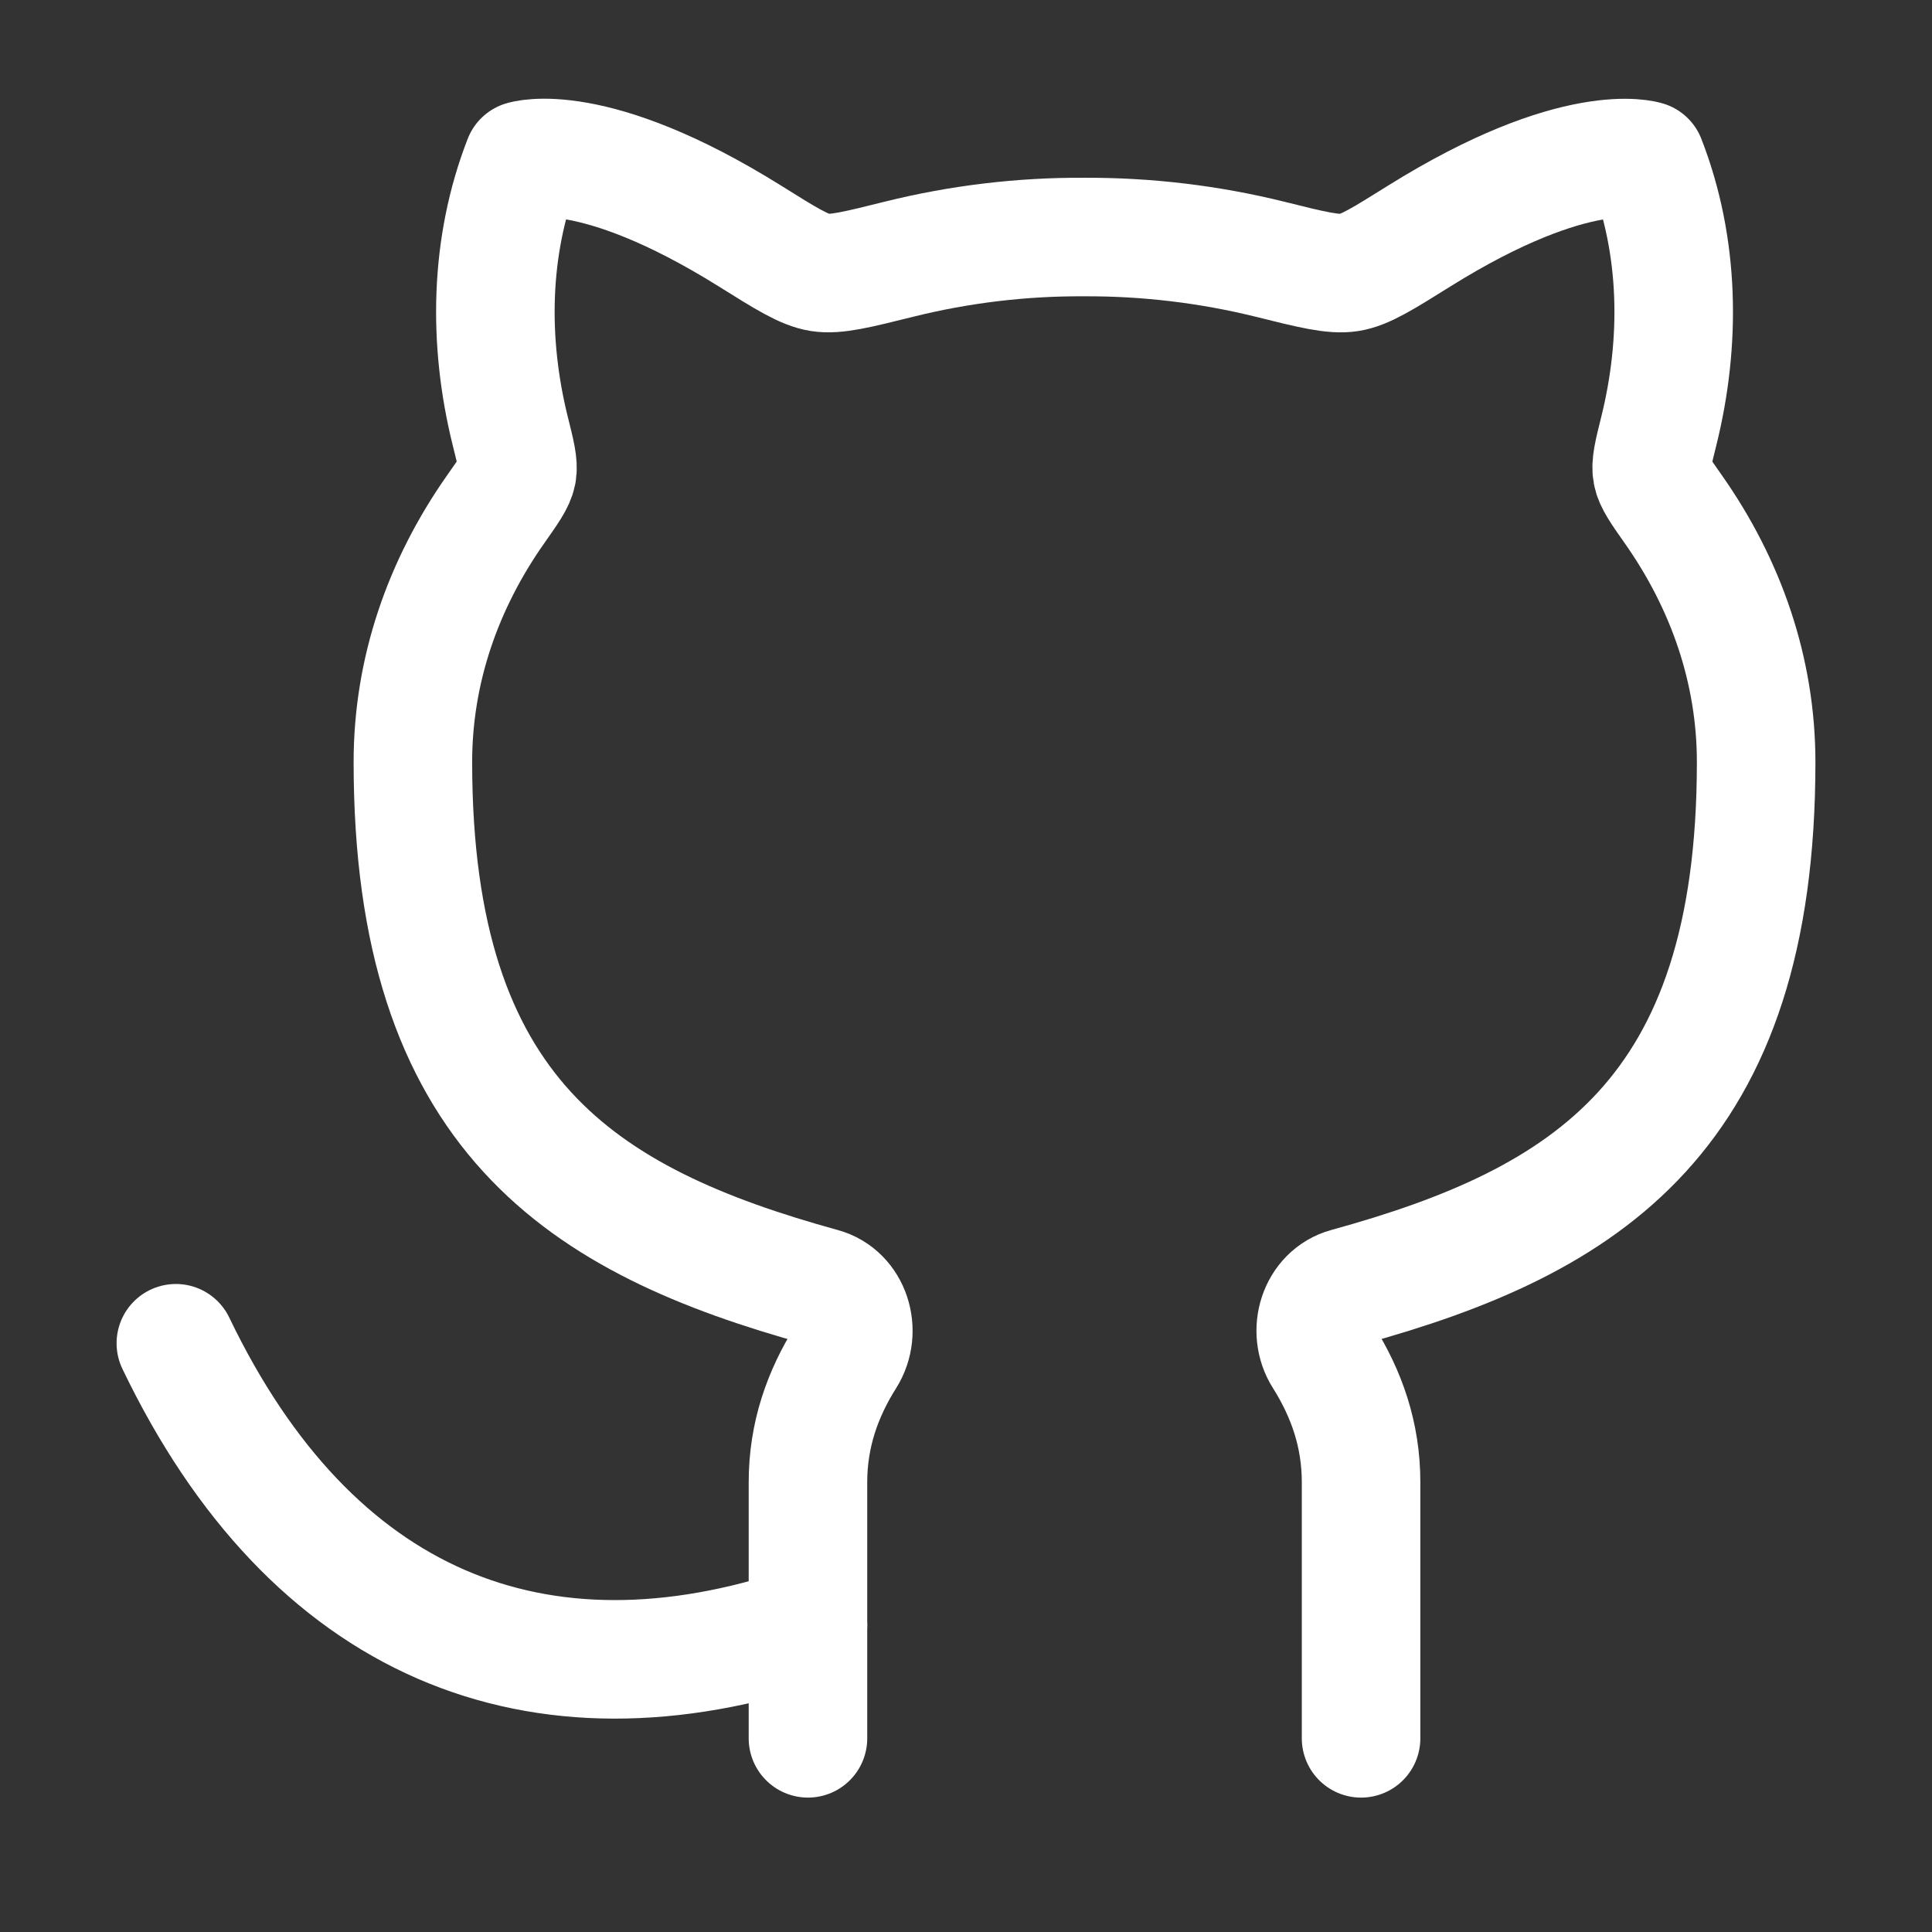 <svg width="45" height="45" viewBox="0 0 45 45" fill="none" xmlns="http://www.w3.org/2000/svg">
<rect x="0" y="0" width="45" height="45" fill="#333333" stroke="none"/>
<path d="M18.819 37.854C12.508 39.983 7.25 37.854 4.096 31.287" stroke="white" stroke-width="2.761" stroke-linecap="round" stroke-linejoin="round"/>
<path d="M18.819 40.489V34.523C18.819 33.422 19.158 32.465 19.703 31.6C20.078 31.007 19.82 30.164 19.145 29.98C13.545 28.438 9.617 25.963 9.617 17.751C9.617 15.616 10.316 13.61 11.546 11.861C11.851 11.427 12.006 11.21 12.043 11.015C12.08 10.816 12.015 10.56 11.886 10.045C11.366 7.954 11.401 5.733 12.181 3.732C12.181 3.732 13.795 3.204 17.47 5.499C18.309 6.024 18.729 6.287 19.099 6.346C19.469 6.404 19.962 6.281 20.949 6.035C22.359 5.685 23.808 5.512 25.261 5.521C26.714 5.515 28.162 5.688 29.573 6.036C30.559 6.283 31.055 6.404 31.424 6.347C31.793 6.289 32.212 6.025 33.051 5.501C36.727 3.206 38.341 3.734 38.341 3.734C39.121 5.735 39.156 7.956 38.635 10.047C38.506 10.562 38.444 10.82 38.481 11.015C38.517 11.21 38.67 11.429 38.976 11.863C40.205 13.612 40.904 15.618 40.904 17.753C40.904 25.965 36.977 28.44 31.377 29.979C30.701 30.164 30.443 31.007 30.819 31.598C31.364 32.463 31.702 33.42 31.702 34.523V40.489" stroke="white" stroke-width="2.761" stroke-linecap="round" stroke-linejoin="round"/>
</svg>
